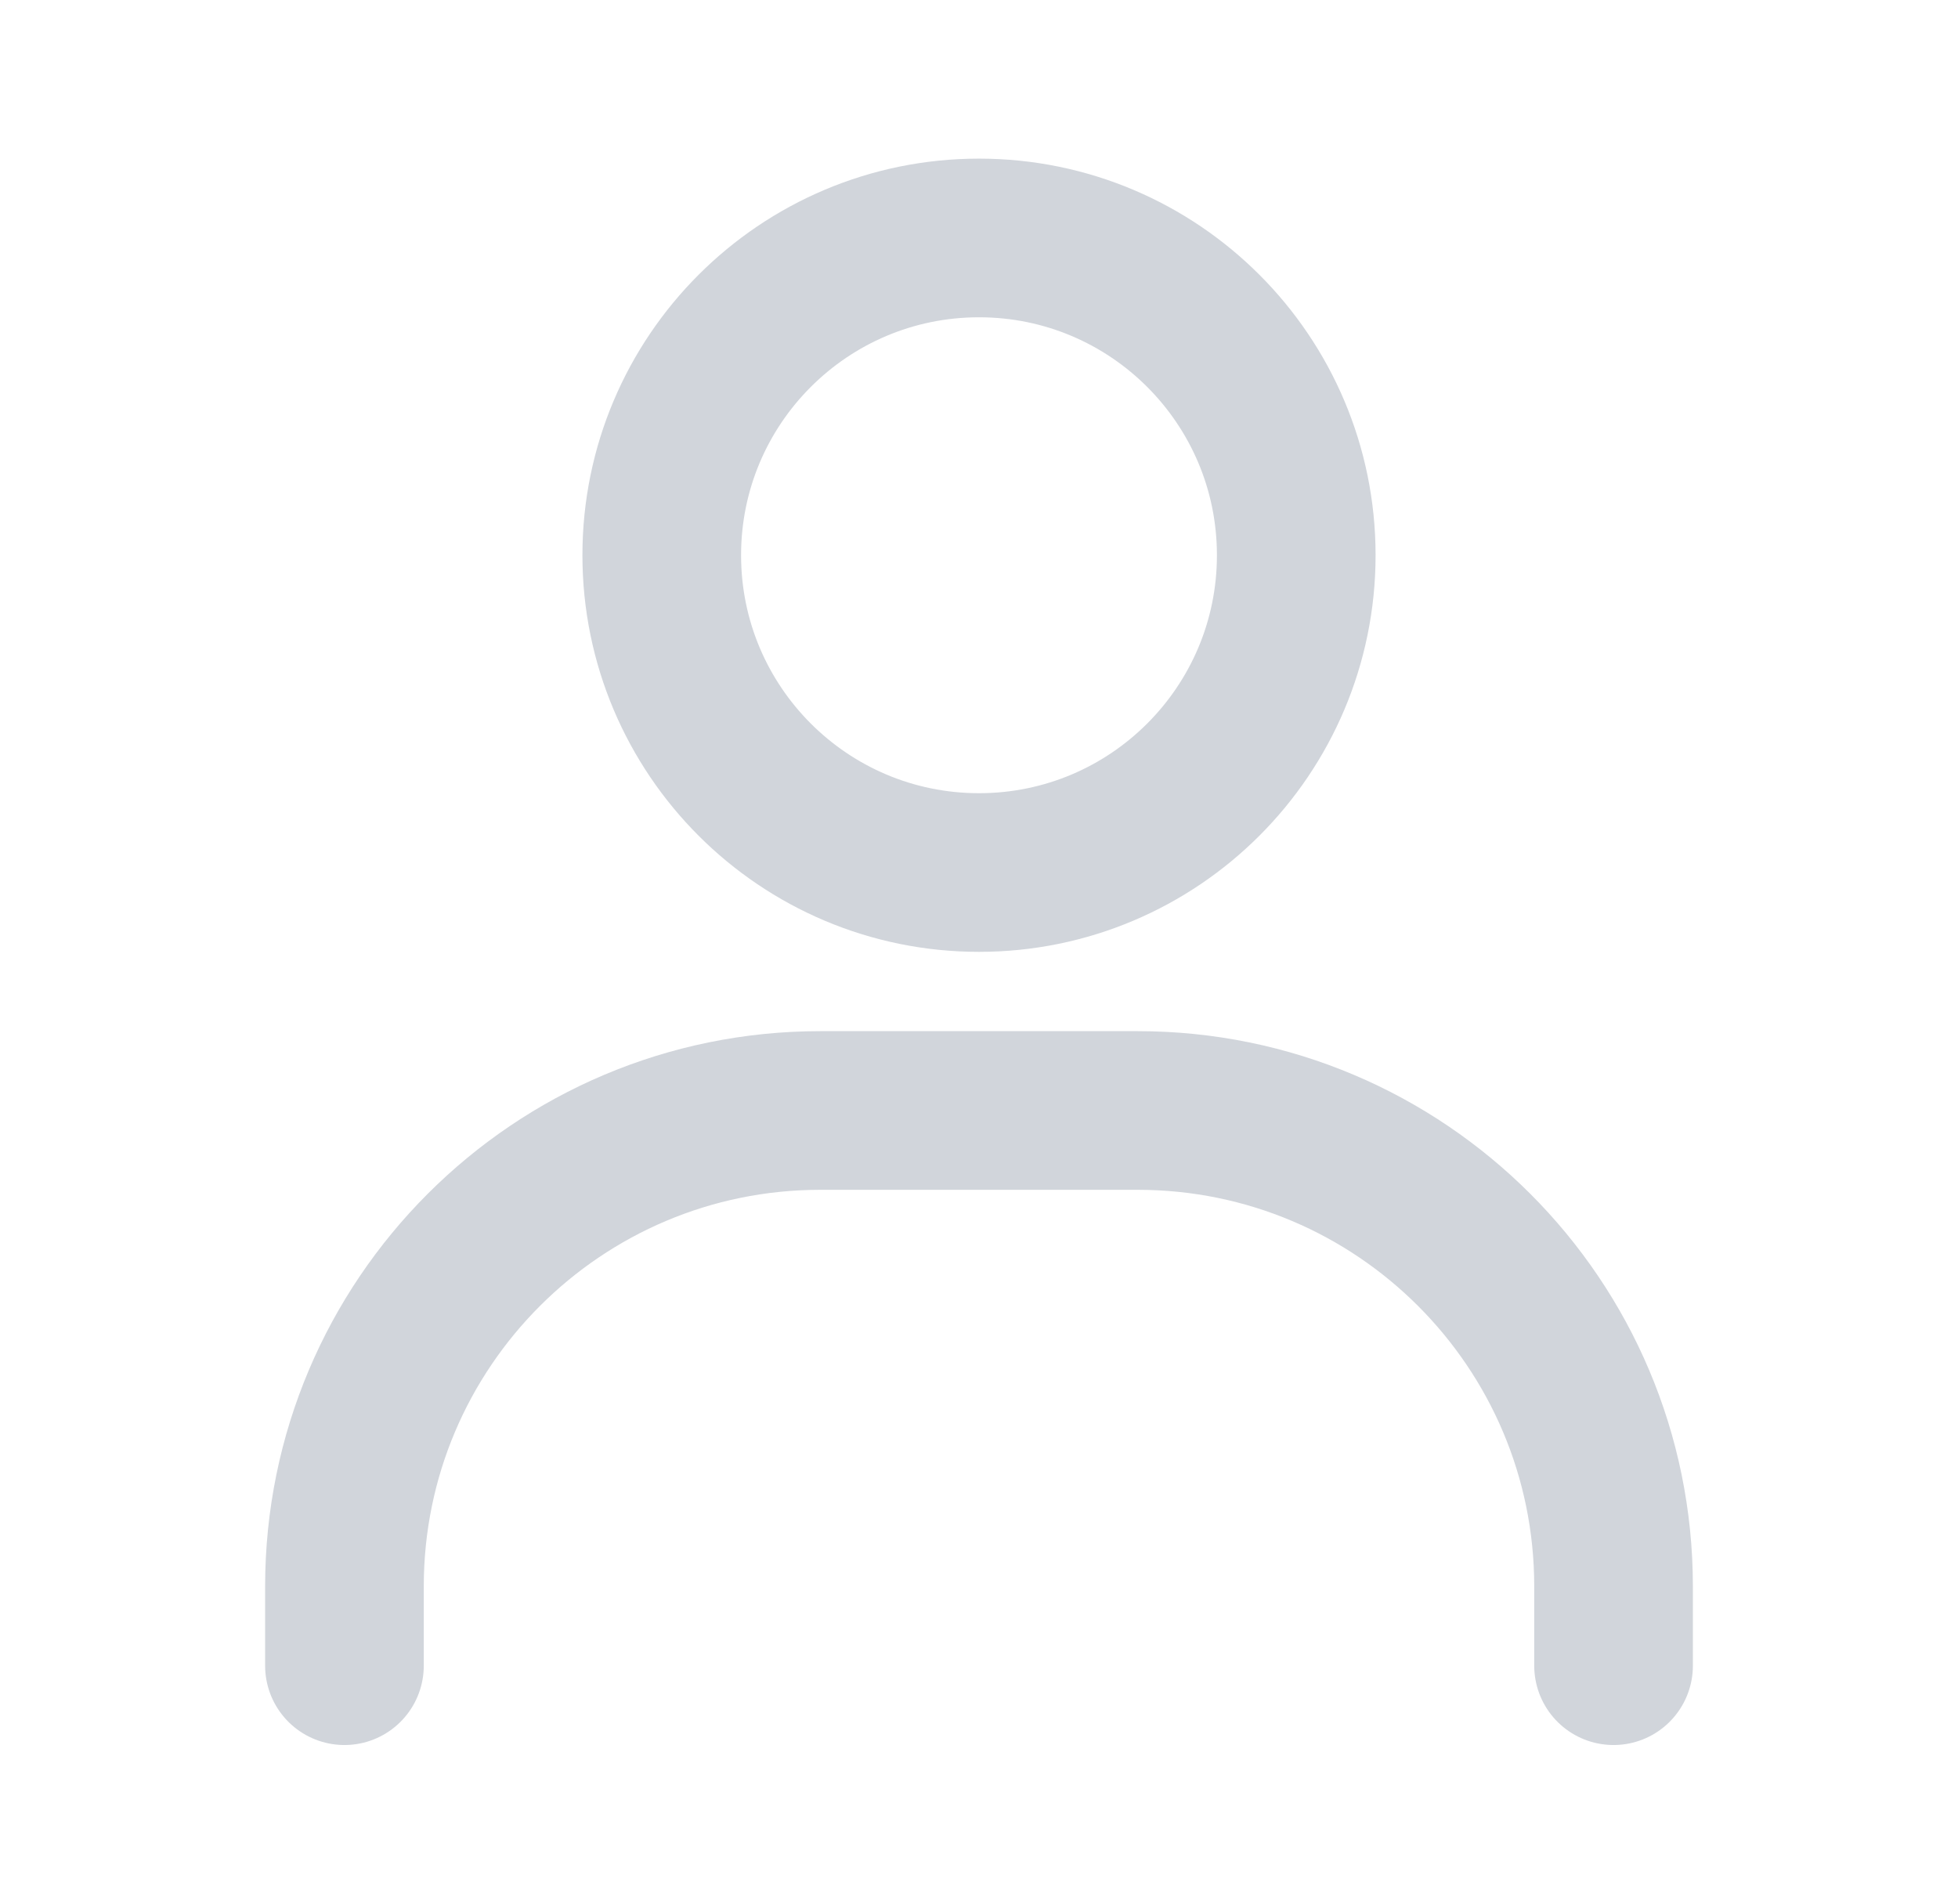 <svg width="36" height="35" viewBox="0 0 36 35" fill="none" xmlns="http://www.w3.org/2000/svg">
<path d="M6.333 30.625V29.167C6.333 24.334 10.251 20.417 15.083 20.417H20.917C25.749 20.417 29.667 24.334 29.667 29.167V30.625" stroke="#D1D5DB" stroke-width="2.917" stroke-linecap="round"/>
<path d="M18 16.042C14.778 16.042 12.167 13.43 12.167 10.208C12.167 6.987 14.778 4.375 18 4.375C21.222 4.375 23.833 6.987 23.833 10.208C23.833 13.43 21.222 16.042 18 16.042Z" stroke="#D1D5DB" stroke-width="2.917" stroke-linecap="round"/>
</svg>
